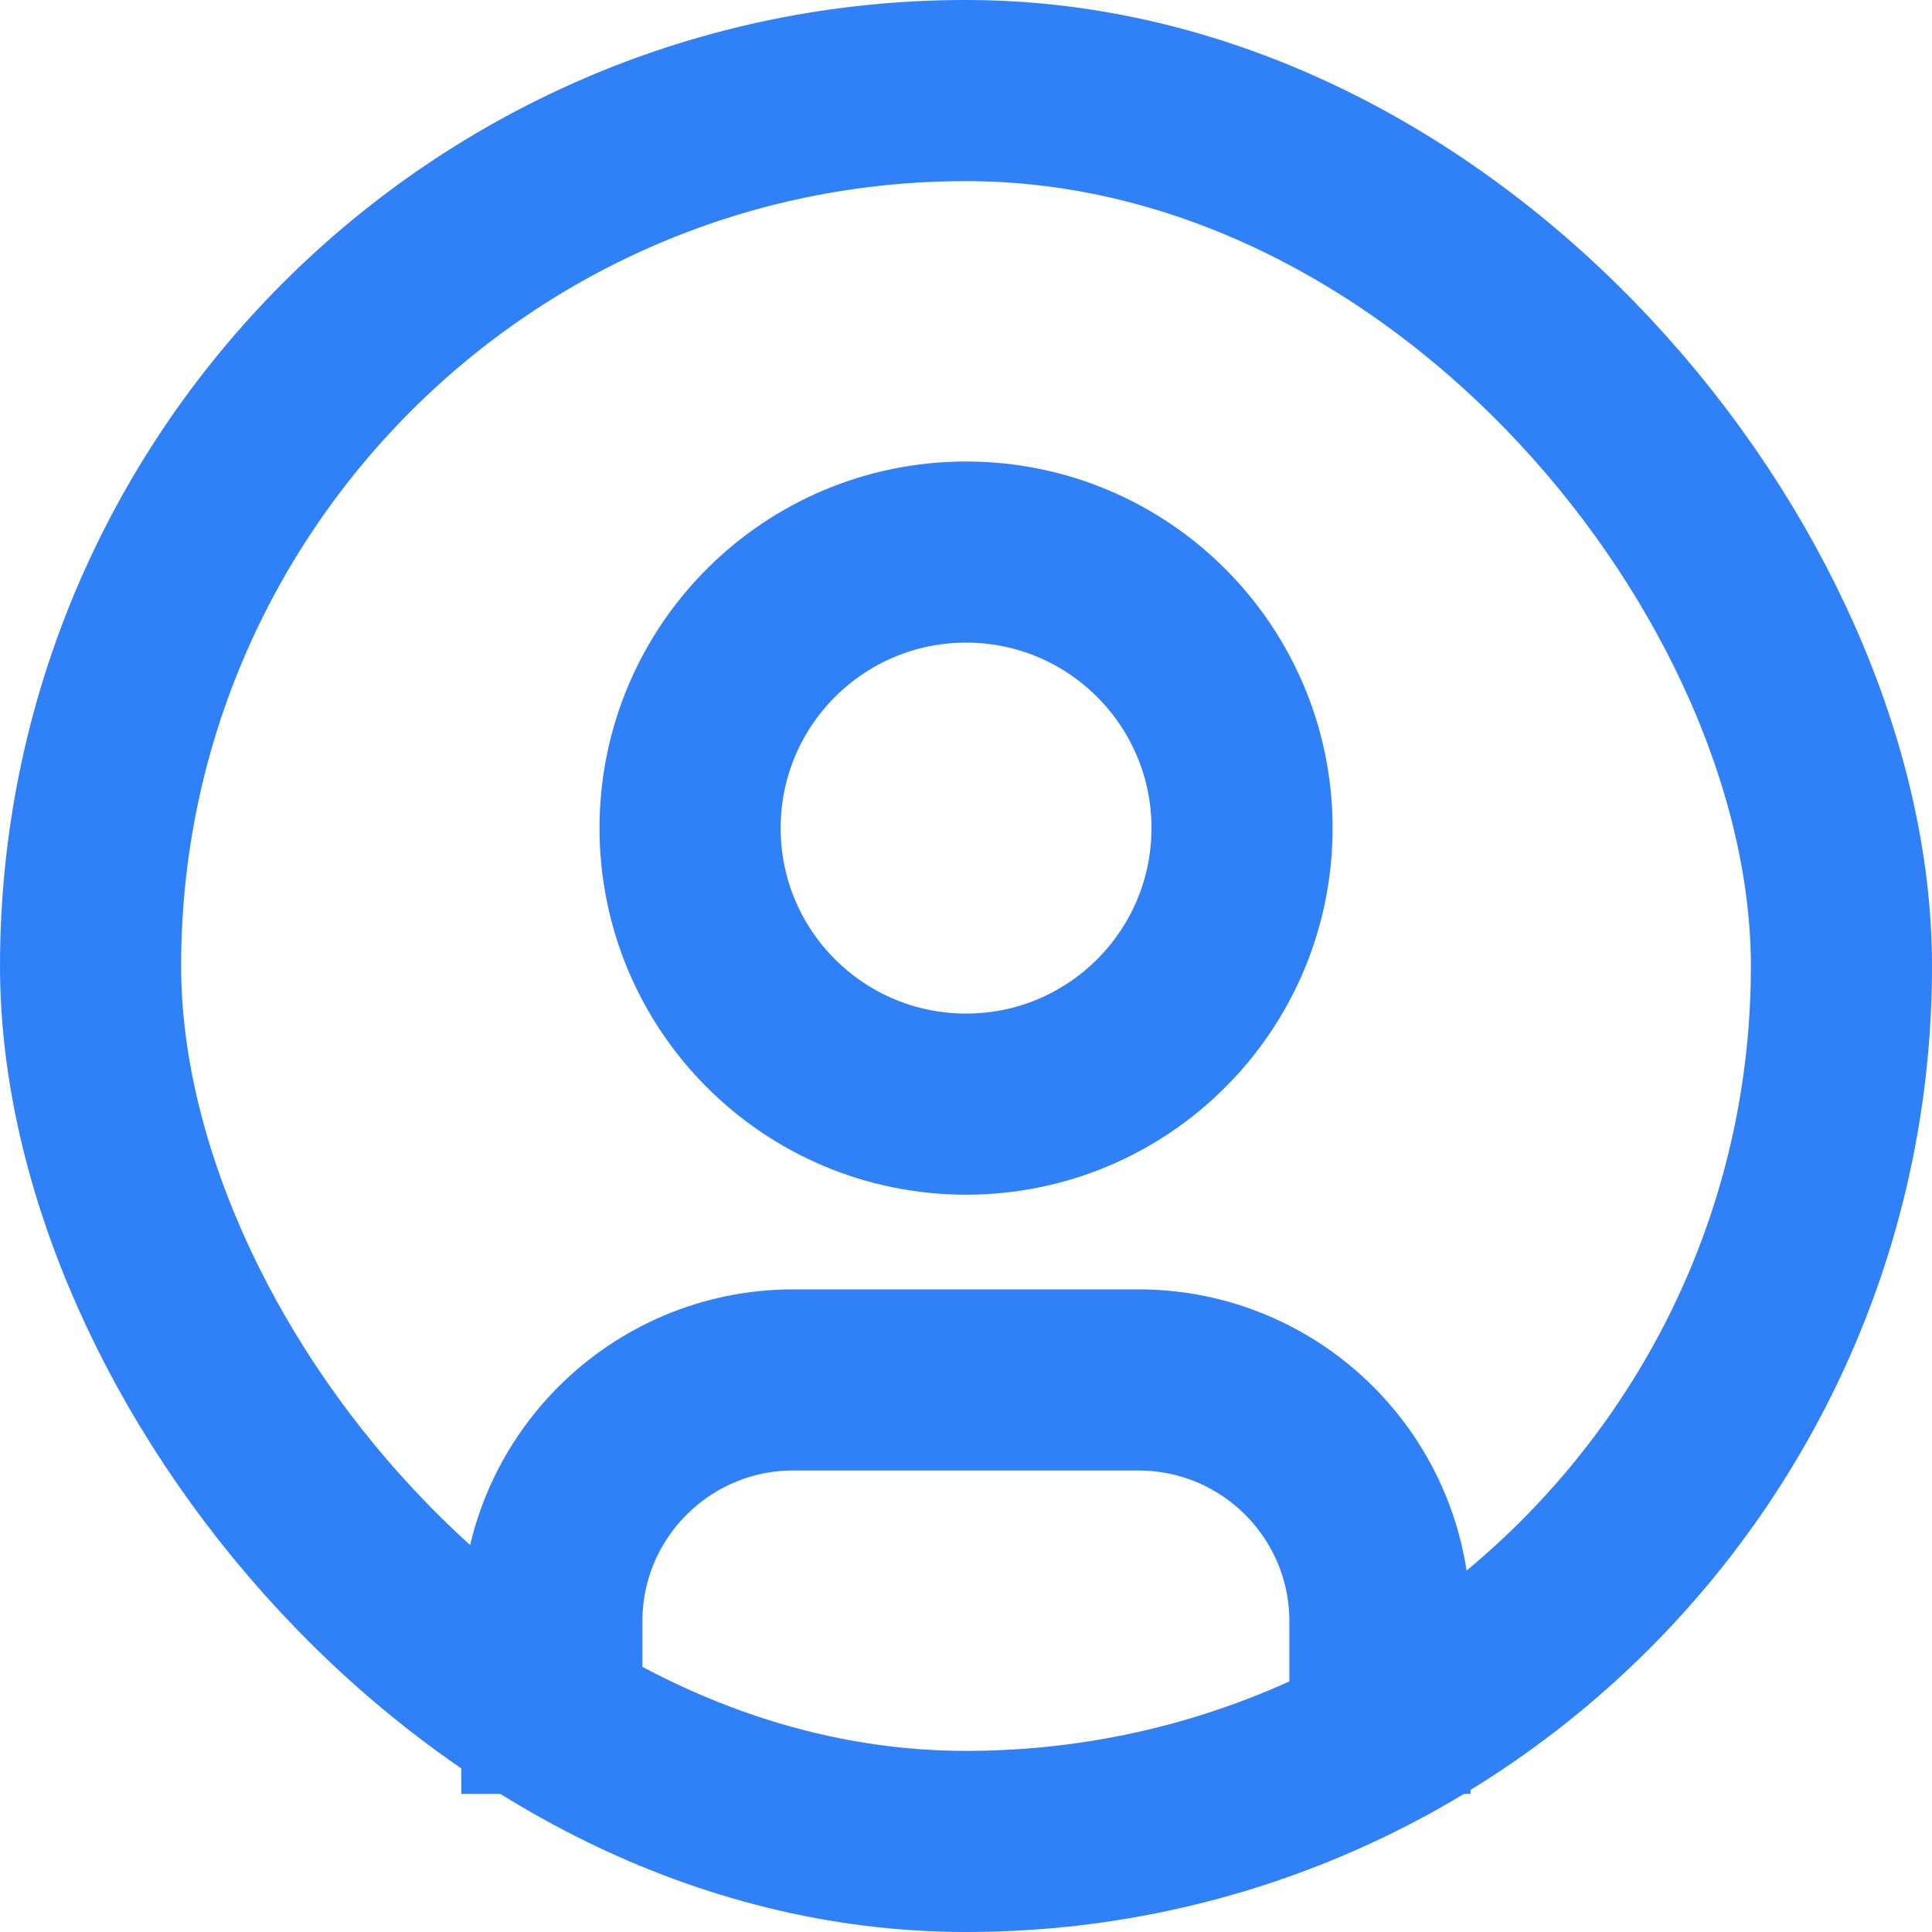 <svg width="16" height="16" viewBox="0 0 16 16" fill="none" xmlns="http://www.w3.org/2000/svg">
<g clip-path="url(#clip0_1964_1740)">
<path d="M8.001 9.144C9.263 9.144 10.286 8.12 10.286 6.858C10.286 5.596 9.263 4.572 8.001 4.572C6.738 4.572 5.715 5.596 5.715 6.858C5.715 8.12 6.738 9.144 8.001 9.144Z" stroke="#3080F8" stroke-width="1.5" stroke-linecap="round" stroke-linejoin="round"/>
<rect x="0.75" y="0.75" width="14.5" height="14.5" rx="7.25" stroke="#3080F8" stroke-width="1.5" stroke-linejoin="round"/>
<path d="M11.428 14.856V13.428C11.428 12.323 10.532 11.428 9.427 11.428H6.57C5.466 11.428 4.57 12.323 4.57 13.428V14.856" stroke="#3080F8" stroke-width="1.5"/>
</g>
<defs>
<clipPath id="clip0_1964_1740">
<rect width="16" height="16" fill="white"/>
</clipPath>
</defs>
</svg>

